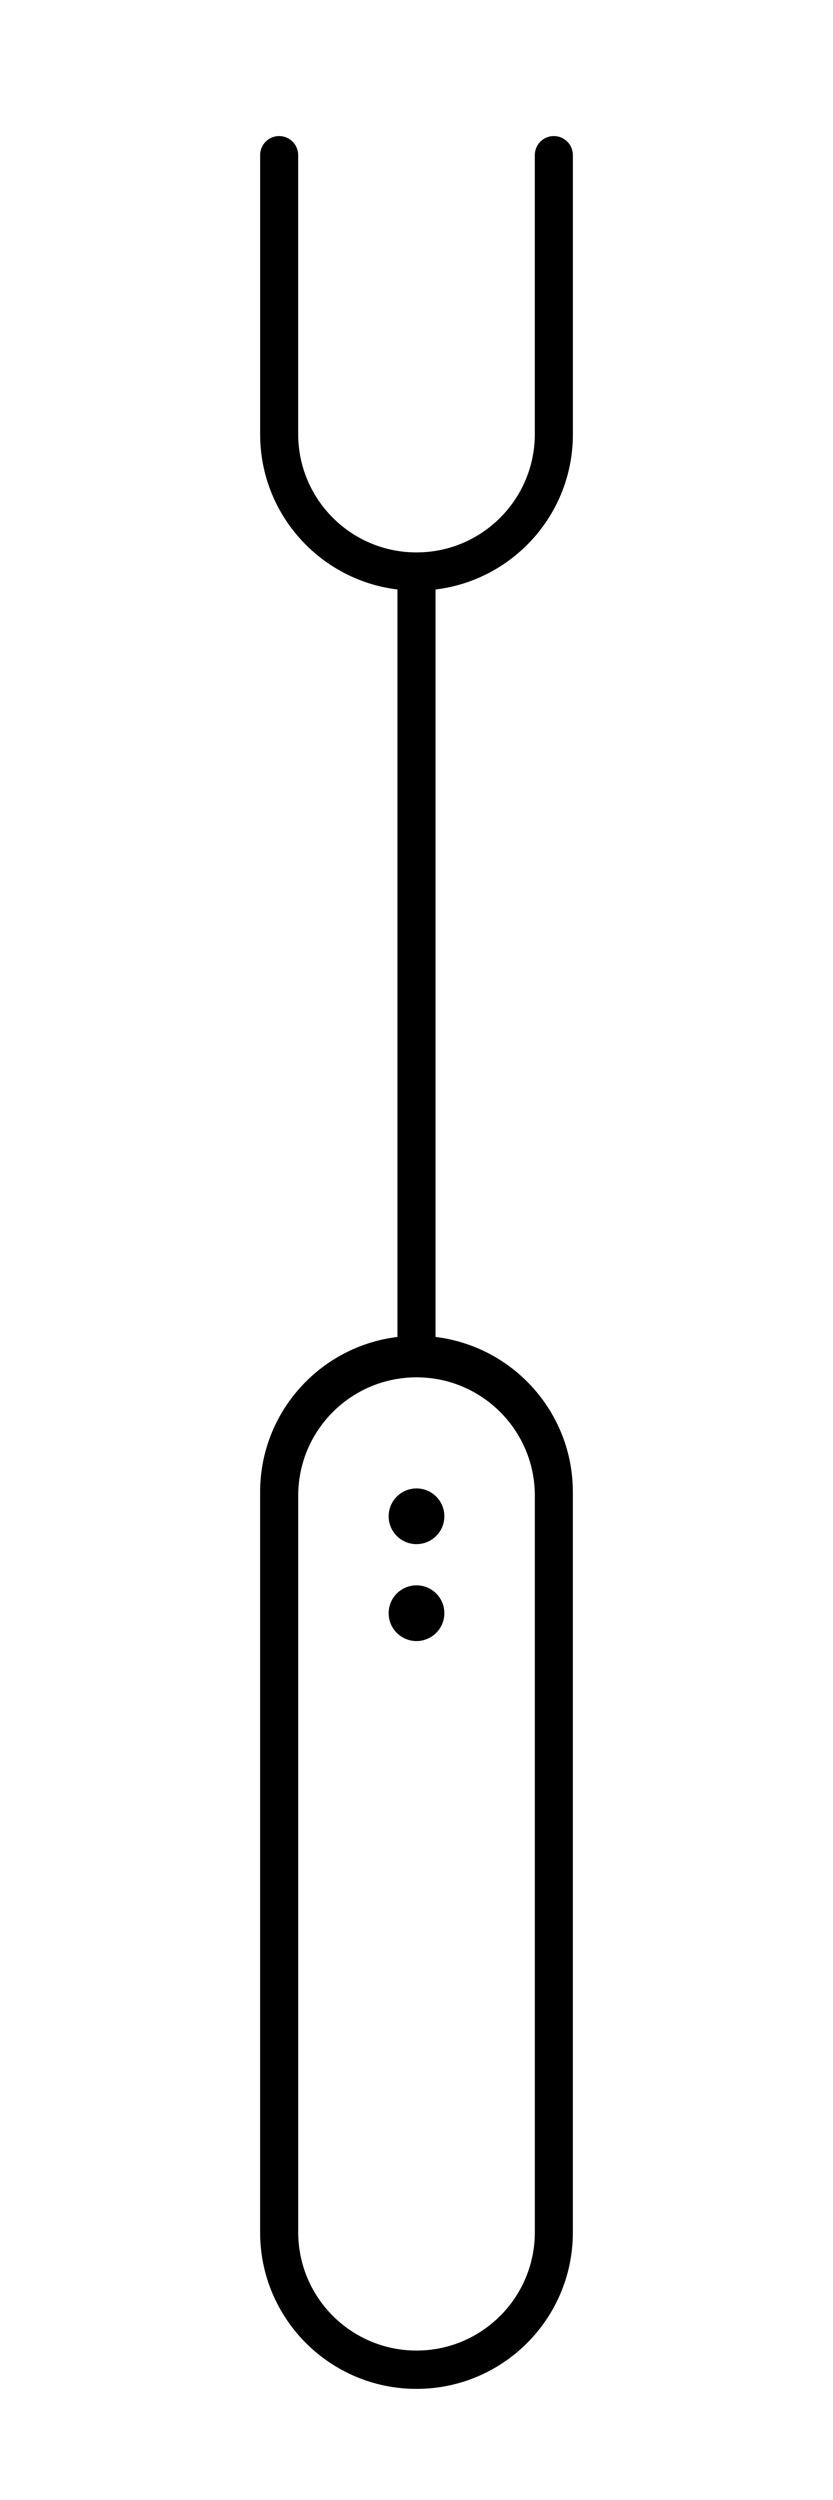 <svg xmlns="http://www.w3.org/2000/svg" xmlns:xlink="http://www.w3.org/1999/xlink" version="1.1" x="0px" y="0px" viewBox="0 0 30 90" enable-background="new 0 0 30 90" xml:space="preserve"><g><circle cx="15" cy="58.075" r="1.003"></circle><circle cx="15" cy="54.586" r="1.003"></circle><path d="M15.686,21.222c2.787-0.338,4.946-2.707,4.946-5.585V5.583h-0.001c0-0.378-0.307-0.685-0.684-0.685   c-0.379,0-0.686,0.307-0.686,0.685v10.043c0,2.354-1.908,4.261-4.261,4.261c-2.354,0-4.261-1.906-4.261-4.261V5.583h-0.001   c0-0.378-0.307-0.685-0.685-0.685c-0.378,0-0.685,0.307-0.685,0.685c0,0.002,0.001,0.004,0.001,0.007v10.047   c0,2.877,2.159,5.246,4.945,5.585V48.13c-2.786,0.339-4.946,2.708-4.946,5.585v26.653C9.369,83.479,11.891,86,15,86   c3.109,0,5.631-2.521,5.631-5.632V53.715c0.001-2.877-2.16-5.246-4.945-5.585V21.222z M19.262,53.845v26.513   c0,2.354-1.908,4.262-4.261,4.262c-2.354,0-4.261-1.907-4.261-4.262V53.845c0-2.354,1.908-4.261,4.261-4.261   C17.354,49.584,19.262,51.491,19.262,53.845z"></path></g></svg>